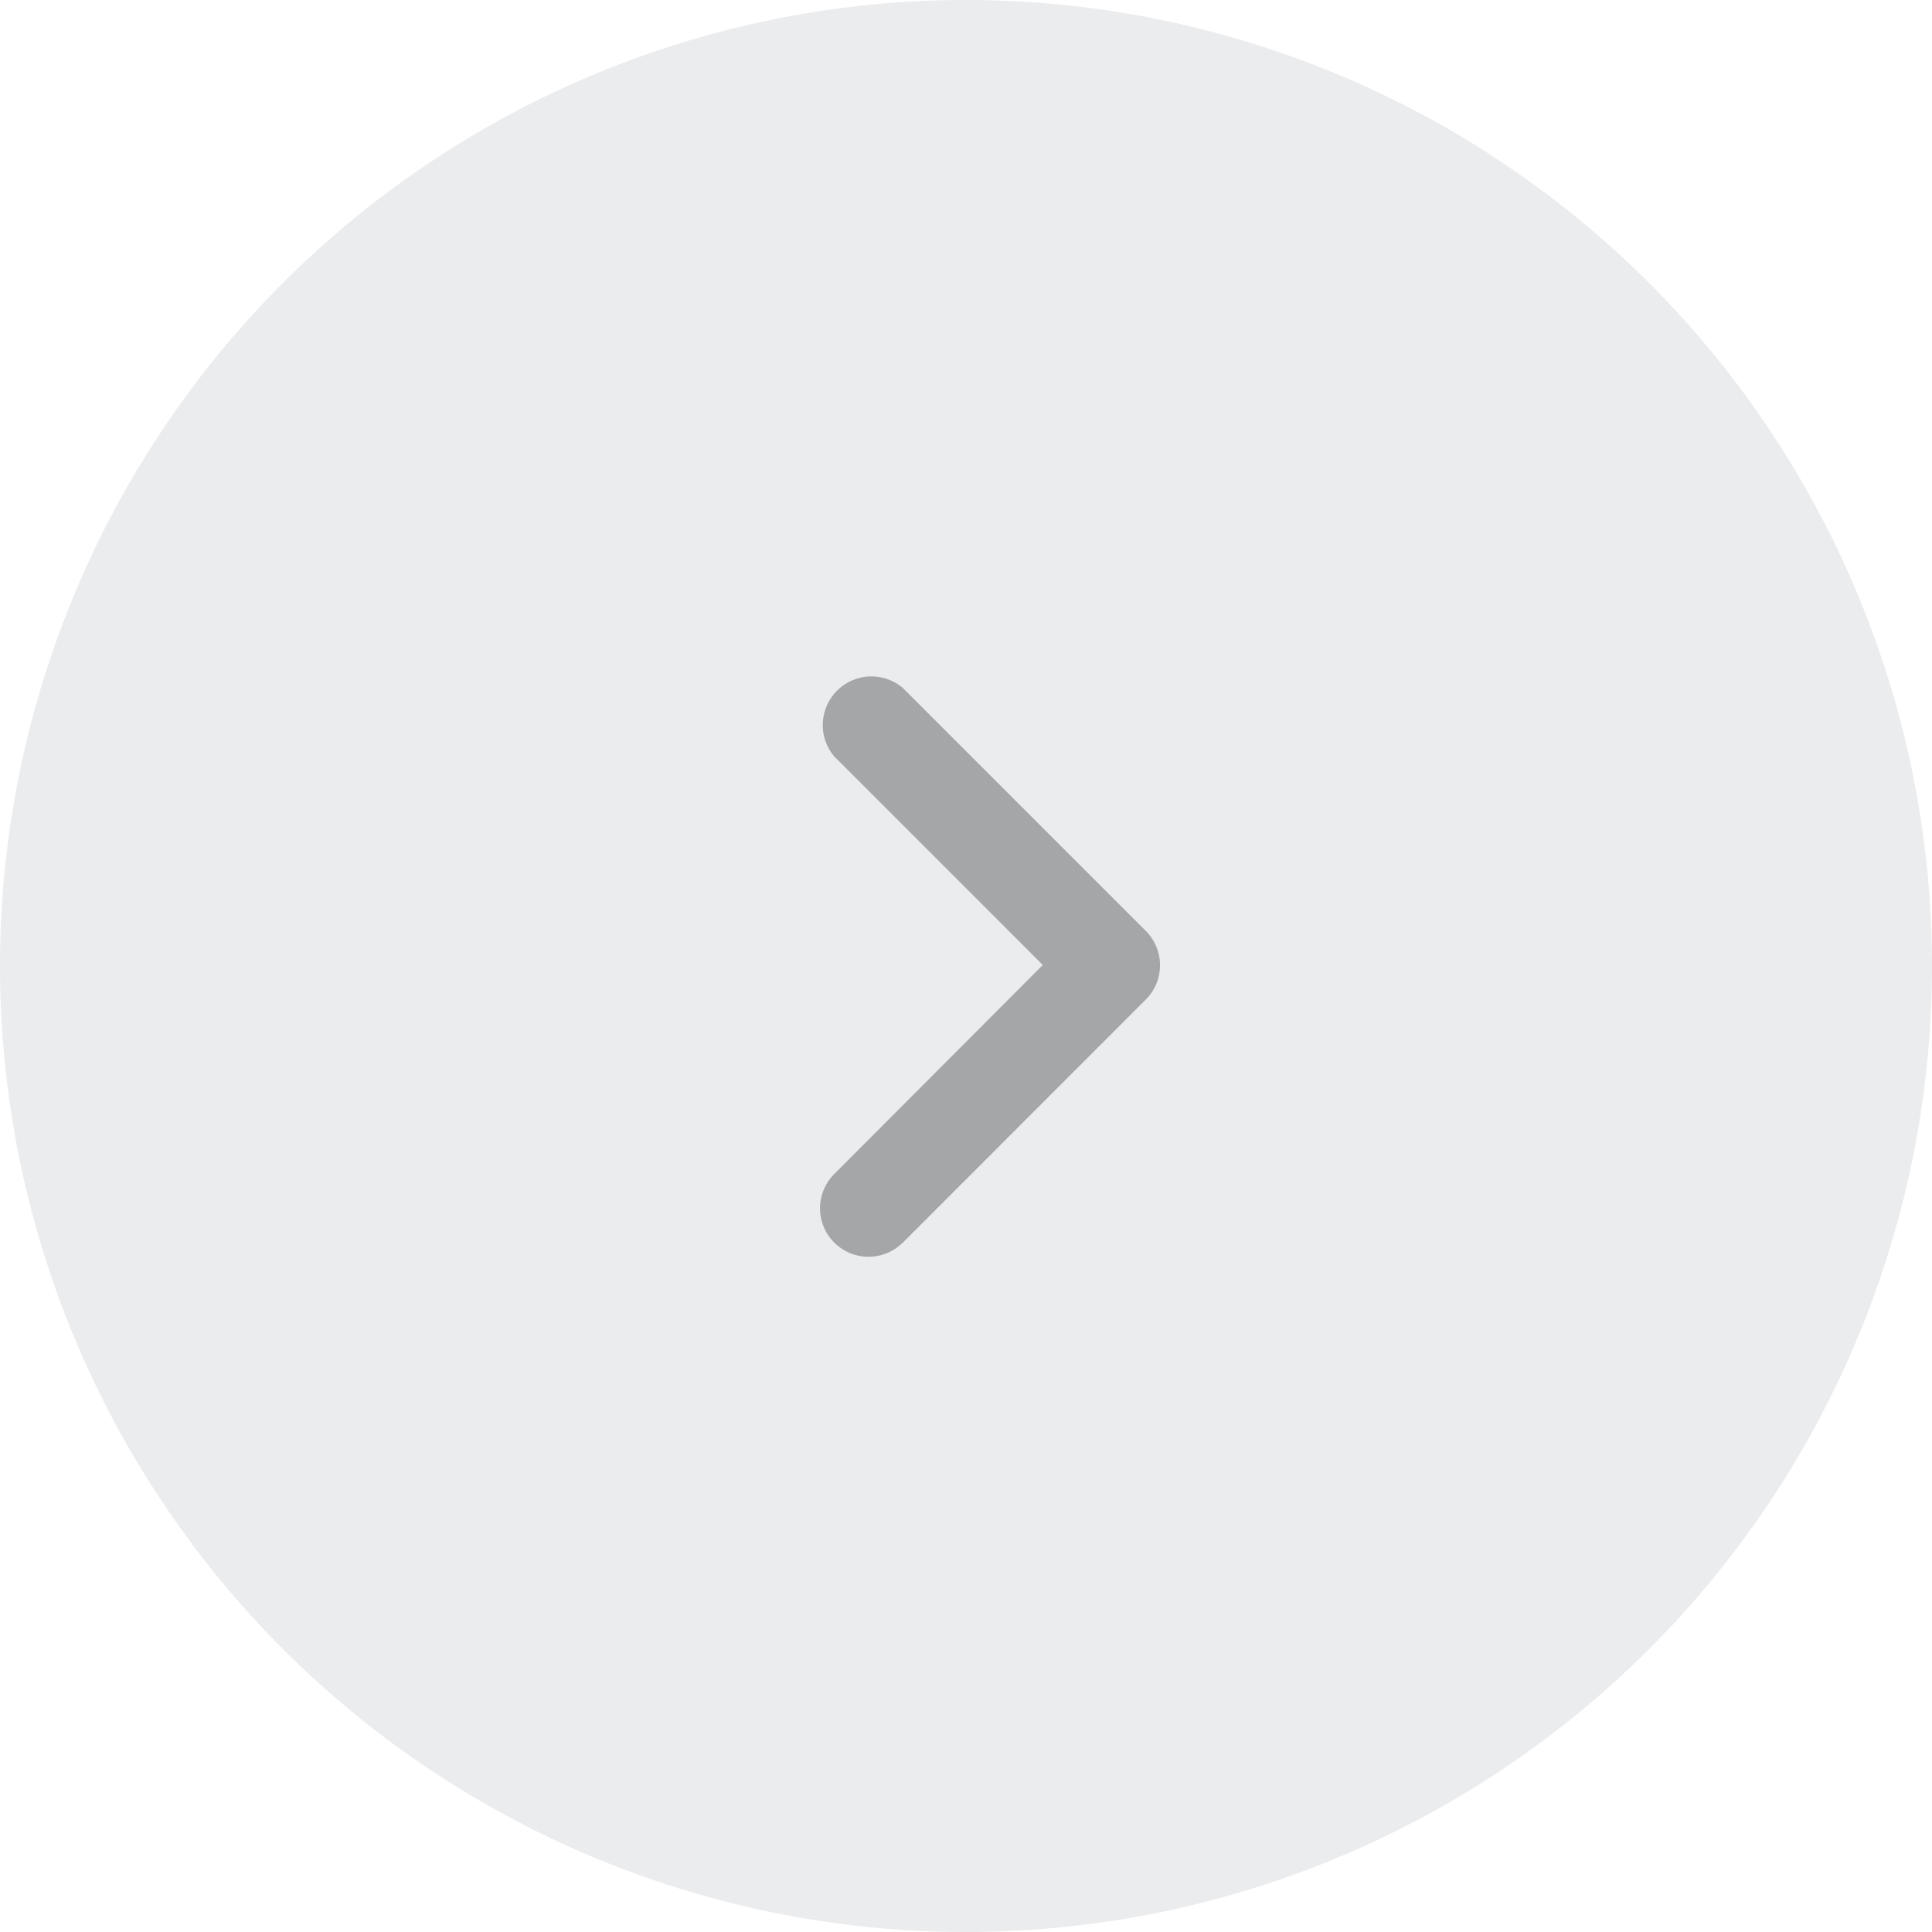 <svg xmlns="http://www.w3.org/2000/svg" width="40" height="40" viewBox="0 0 40 40">
    <g id="suivant_desactive" data-name="suivant desactive" transform="rotate(180 866.5 507.5)">
        <g id="Group_731" data-name="Group 731">
            <g id="Groupe_731" data-name="Groupe 731" opacity="0.1" transform="rotate(180 910.25 551)">
                <g id="Groupe_730" data-name="Groupe 730">
                    <path id="Tracé_694" fill="#333a50" d="M127.5 107a20 20 0 1 0-20 20 20 20 0 0 0 20-20z" data-name="Tracé 694"/>
                </g>
            </g>
            <g id="Groupe_733" data-name="Groupe 733" opacity="0.3" transform="rotate(180 909.378 549.399)">
                <g id="Groupe_732" data-name="Groupe 732" transform="translate(102.755 97.798)">
                    <path id="Tracé_695" d="M104.449 109.525l5.031-5.033a1.006 1.006 0 0 0 0-1.419l-5.033-5.033a1.007 1.007 0 0 0-1.419 1.419l4.318 4.318-4.318 4.328a1 1 0 0 0 1.419 1.419z" data-name="Tracé 695" transform="translate(-102.755 -97.798)"/>
                </g>
            </g>
        </g>
    </g>
</svg>
